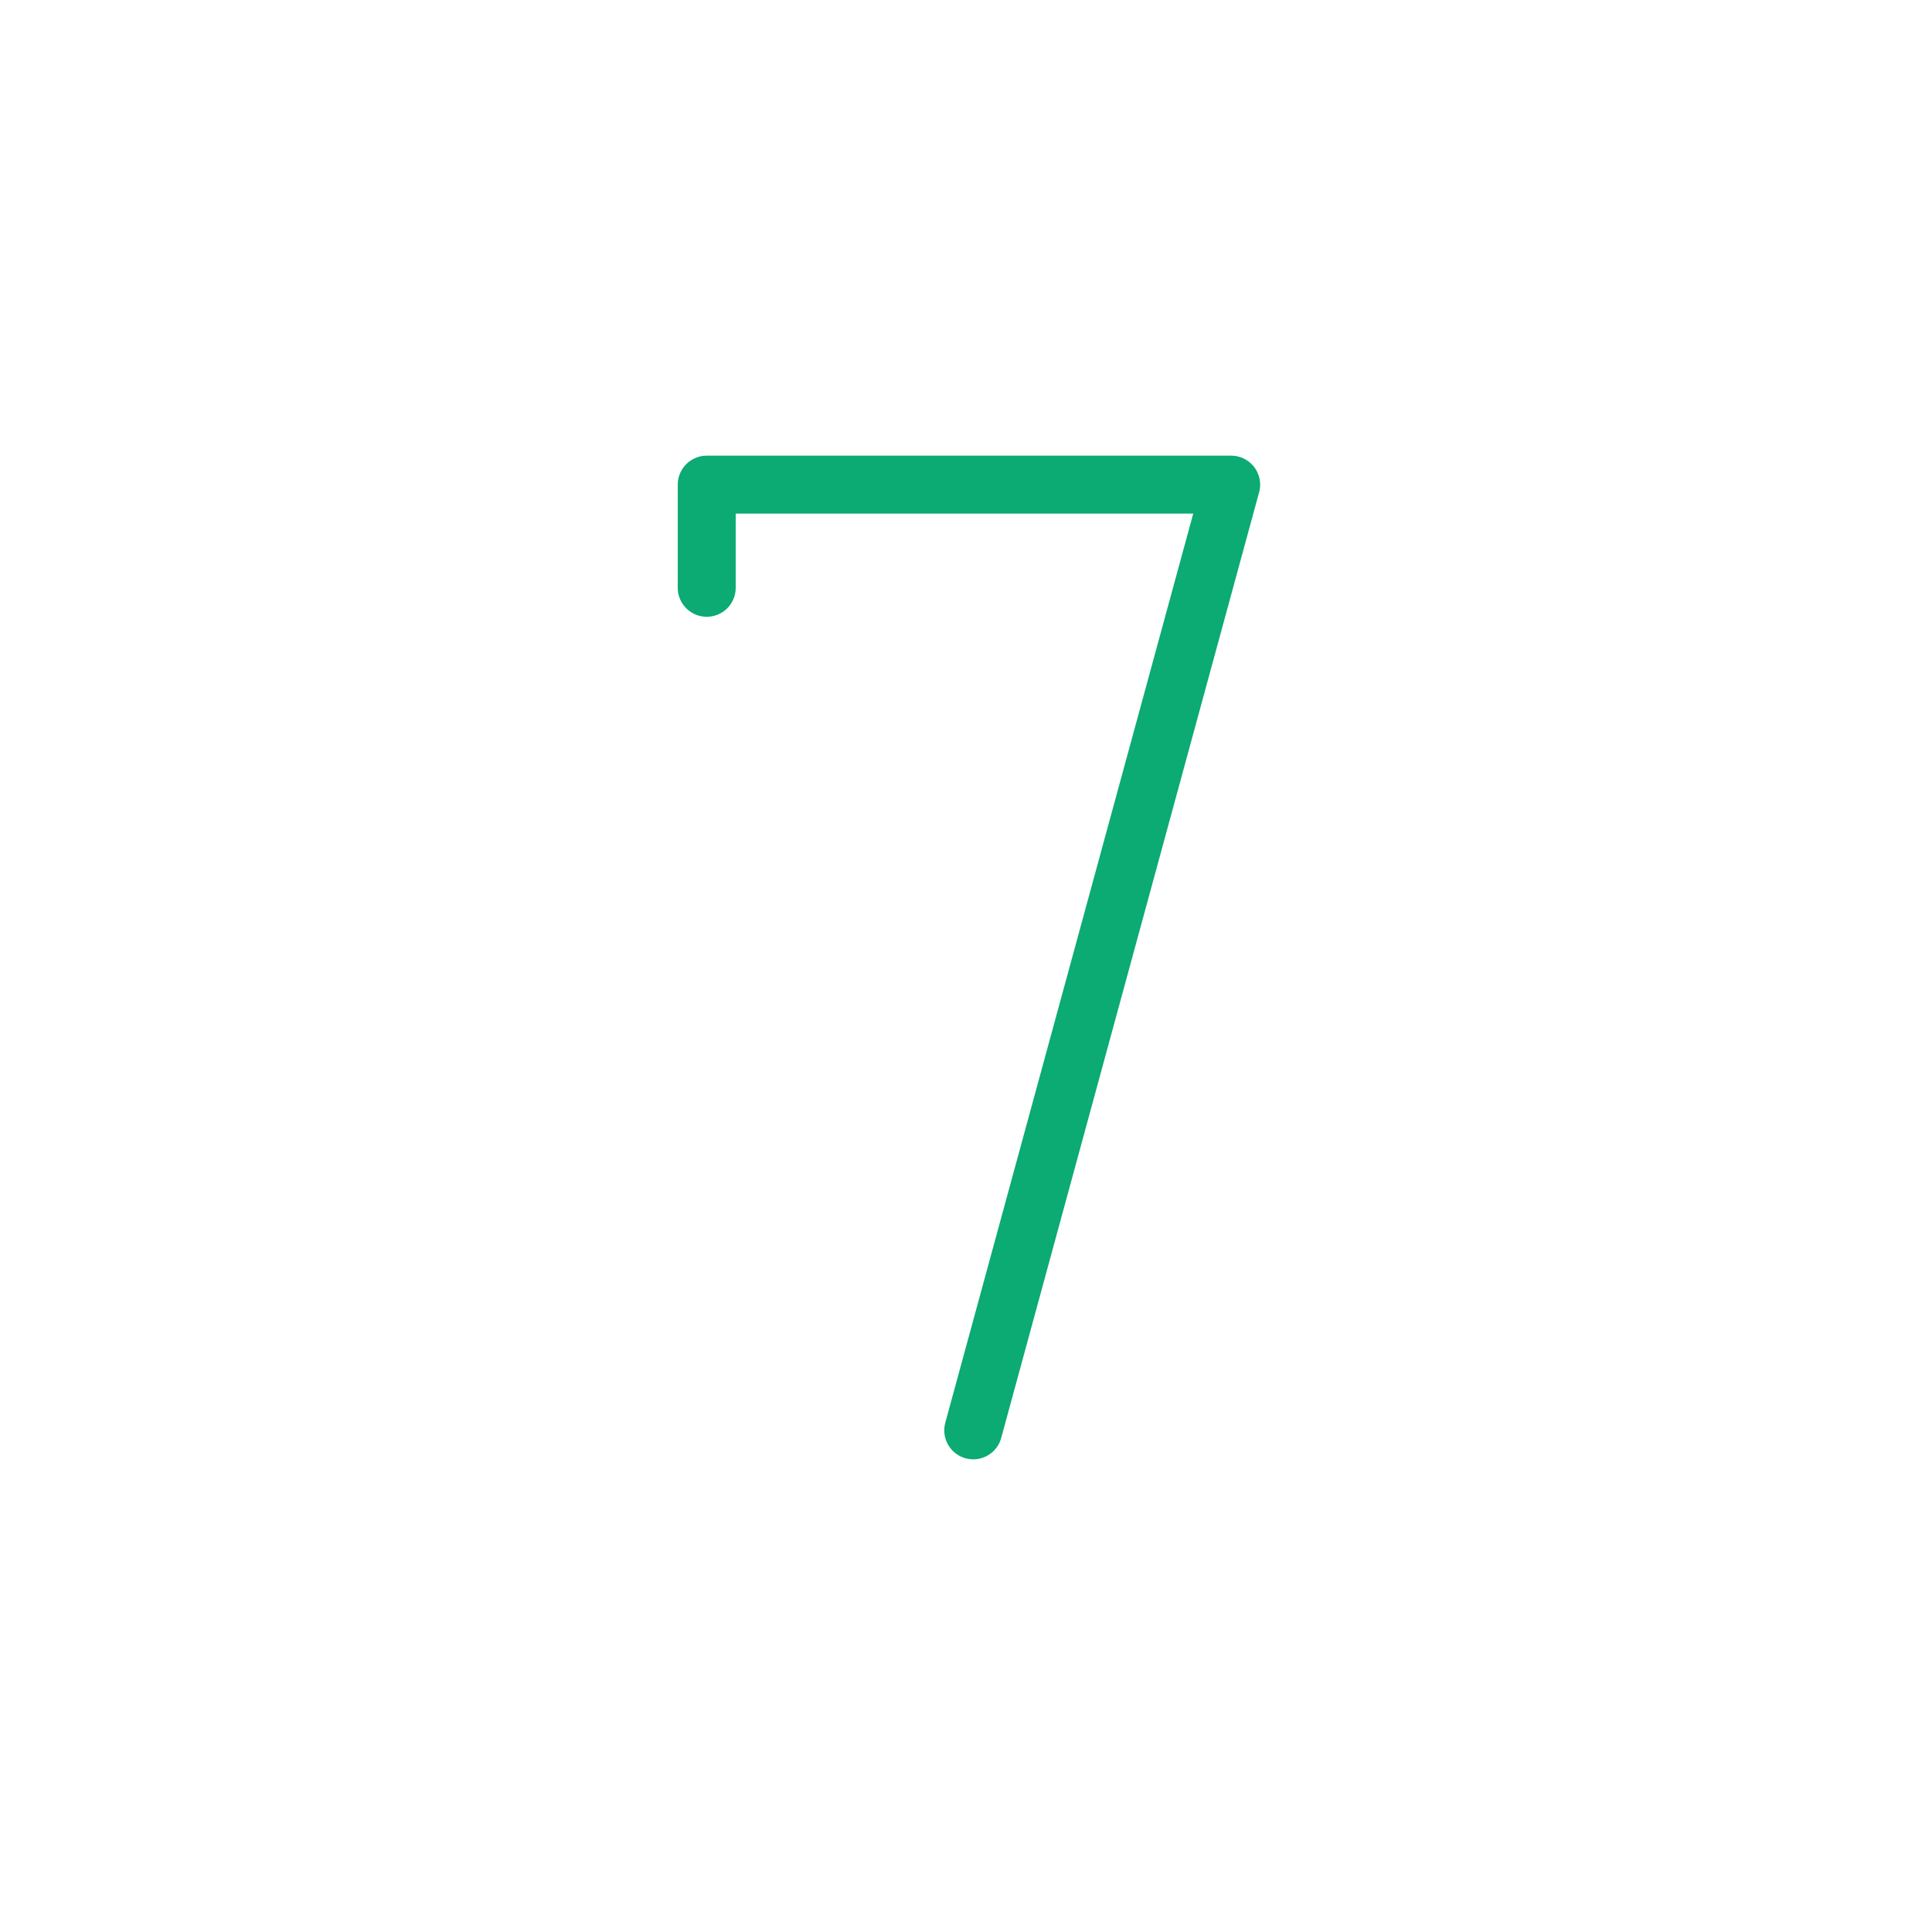 <?xml version="1.0" encoding="UTF-8" standalone="no"?>
<!DOCTYPE svg PUBLIC "-//W3C//DTD SVG 1.1//EN" "http://www.w3.org/Graphics/SVG/1.1/DTD/svg11.dtd">
<svg width="100%" height="100%" viewBox="0 0 20 20" version="1.1" xmlns="http://www.w3.org/2000/svg" xmlns:xlink="http://www.w3.org/1999/xlink" xml:space="preserve" xmlns:serif="http://www.serif.com/" style="fill-rule:evenodd;clip-rule:evenodd;stroke-linecap:round;stroke-linejoin:round;stroke-miterlimit:10;">
    <g transform="matrix(1,0,0,1,-140,-60)">
        <g id="_7" serif:id="7" transform="matrix(1,0,0,1,-430,60)">
            <rect x="570" y="0" width="20" height="20" style="fill:none;"/>
            <g id="_71" serif:id="7" transform="matrix(0,-0.089,0.089,0,390.238,547.828)">
                <path d="M6087,2102L6099,2102L6099,2163C6099,2163 5989,2133 5989,2133" style="fill:none;fill-rule:nonzero;stroke:rgb(11,171,115);stroke-width:6.74px;"/>
            </g>
        </g>
    </g>
</svg>
